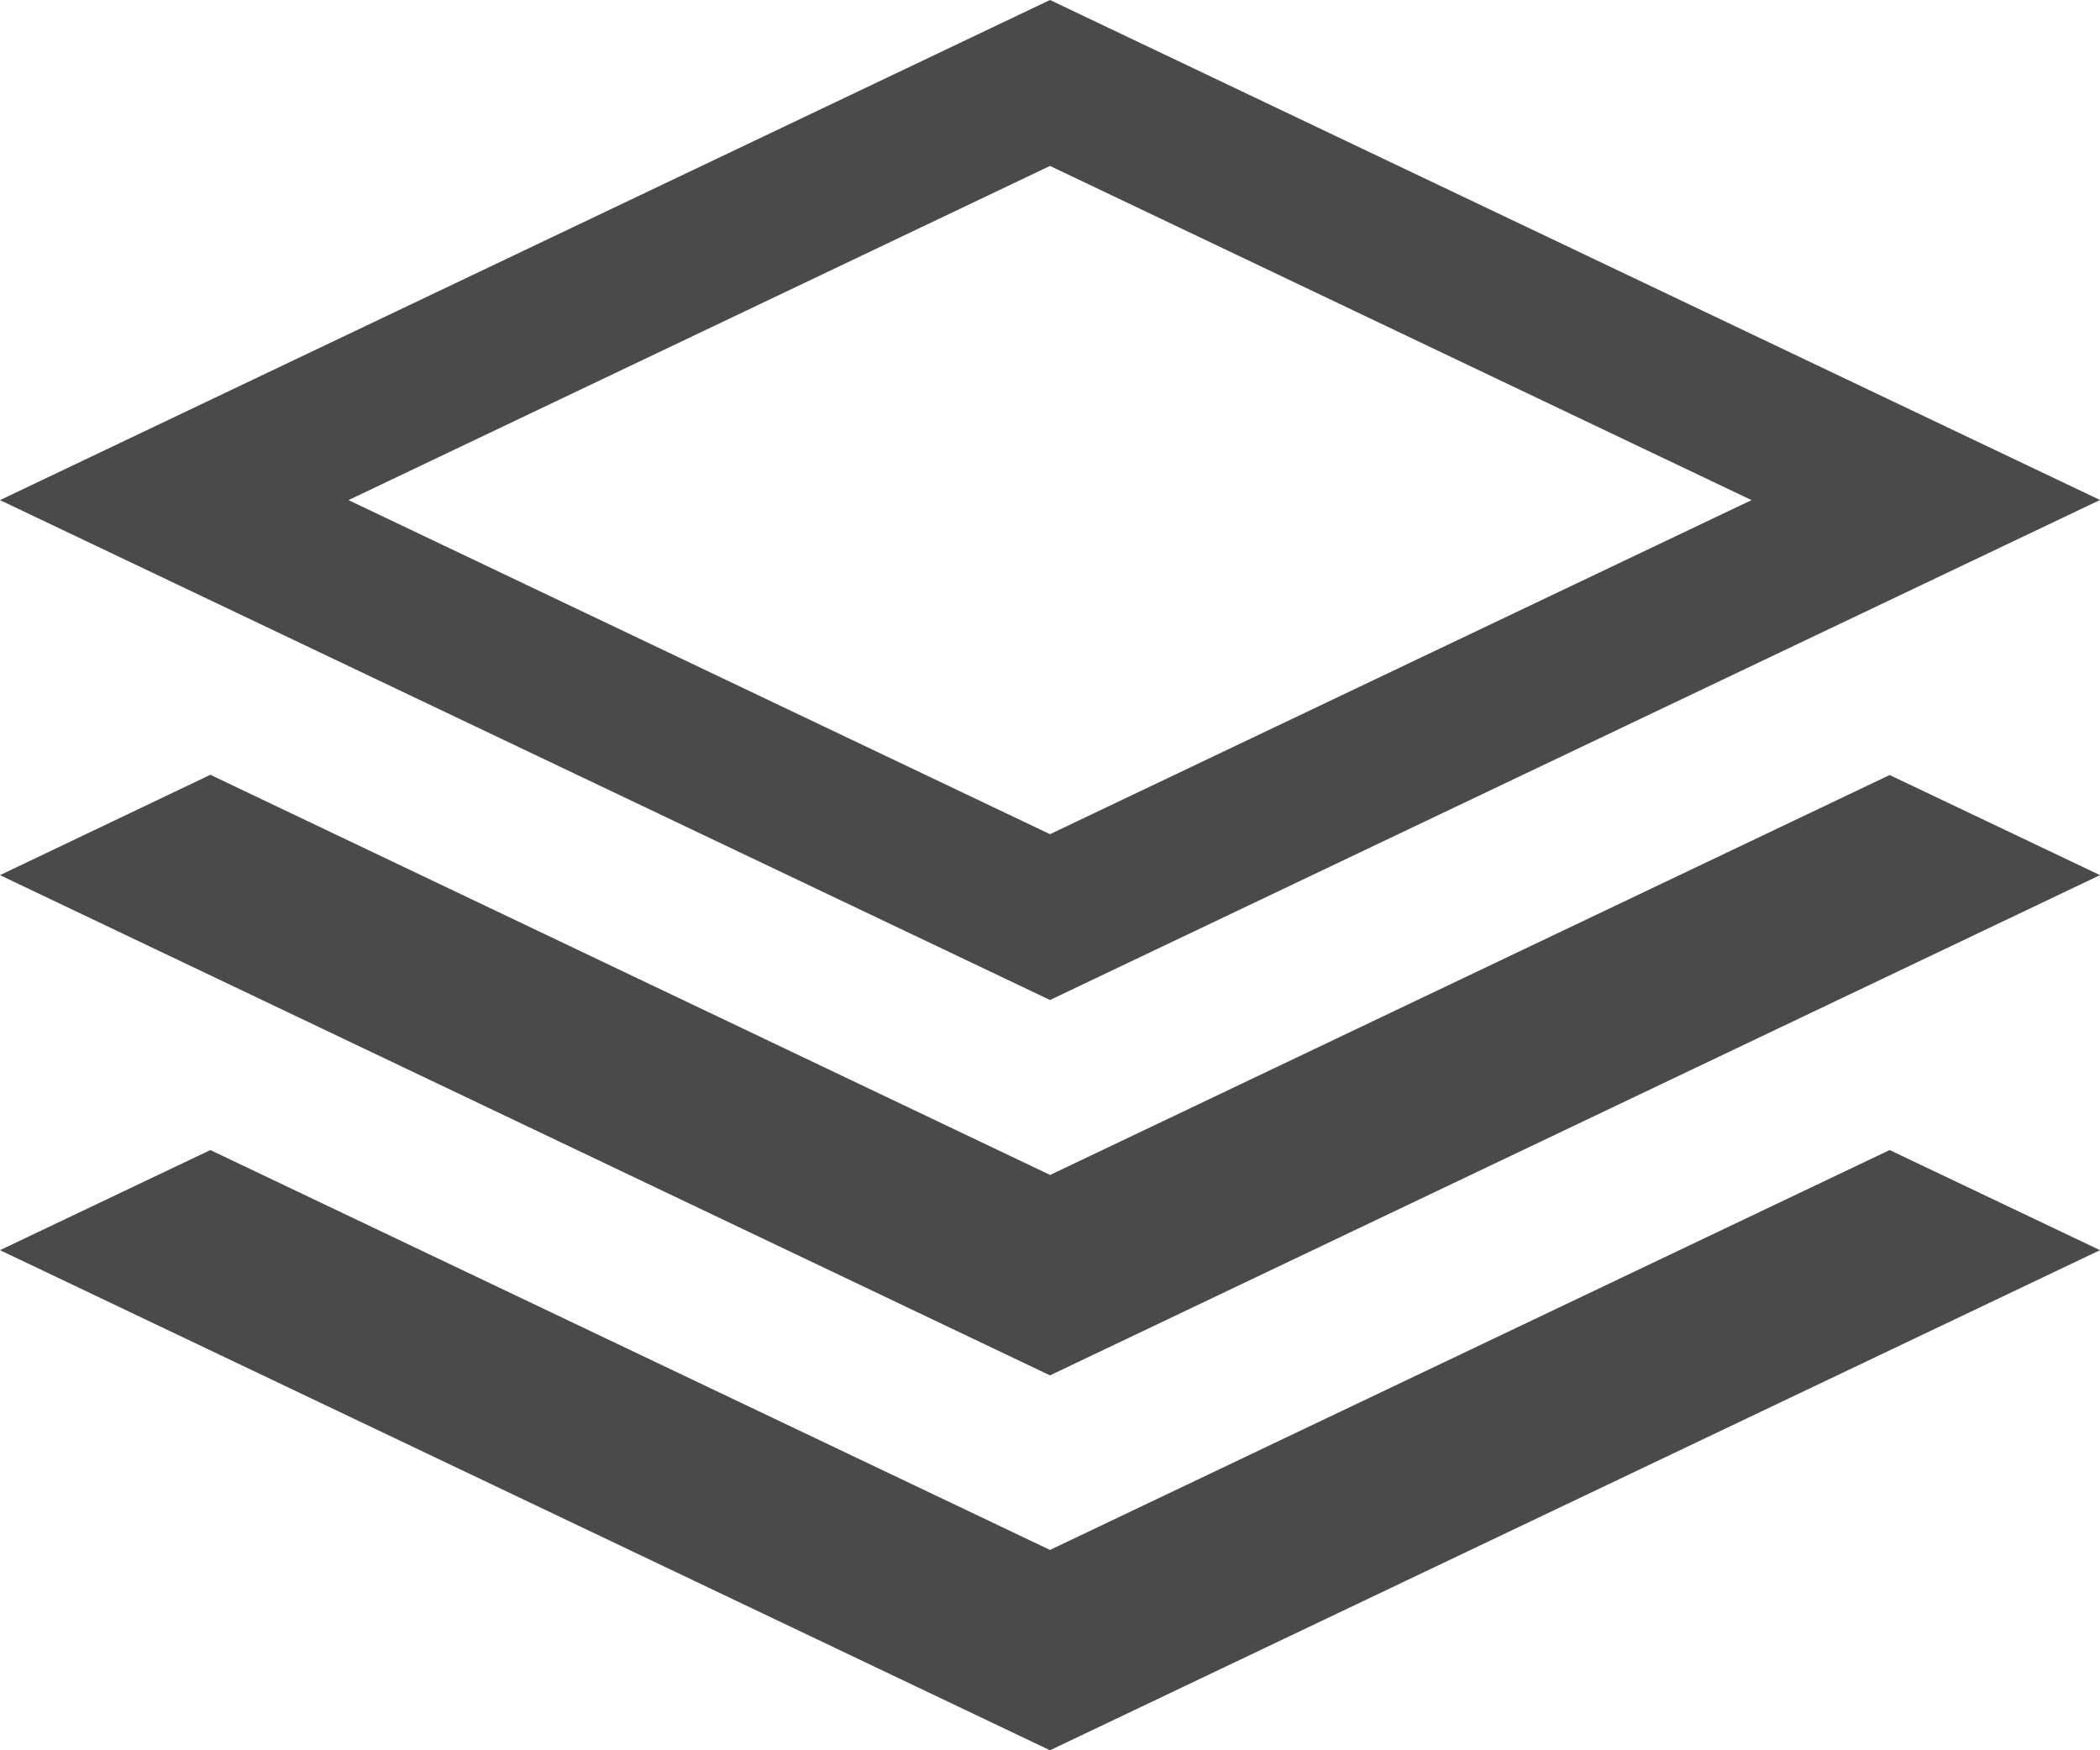 <svg xmlns="http://www.w3.org/2000/svg" width="18" height="15" viewBox="0 0 18 15">
    <path fill="#4A4A4A" fill-rule="evenodd" d="M9 0L0 4.286 9 8.57l9-4.285L9 0zM2.987 4.286L9 1.422l6.013 2.864L9 7.149 2.987 4.286zM9 10.069L1.803 6.64 0 7.5l9 4.287 9-4.287-1.803-.858L9 10.07zm0 3.214L1.803 9.856 0 10.714 9 15l9-4.286-1.803-.858L9 13.283z"/>
</svg>
